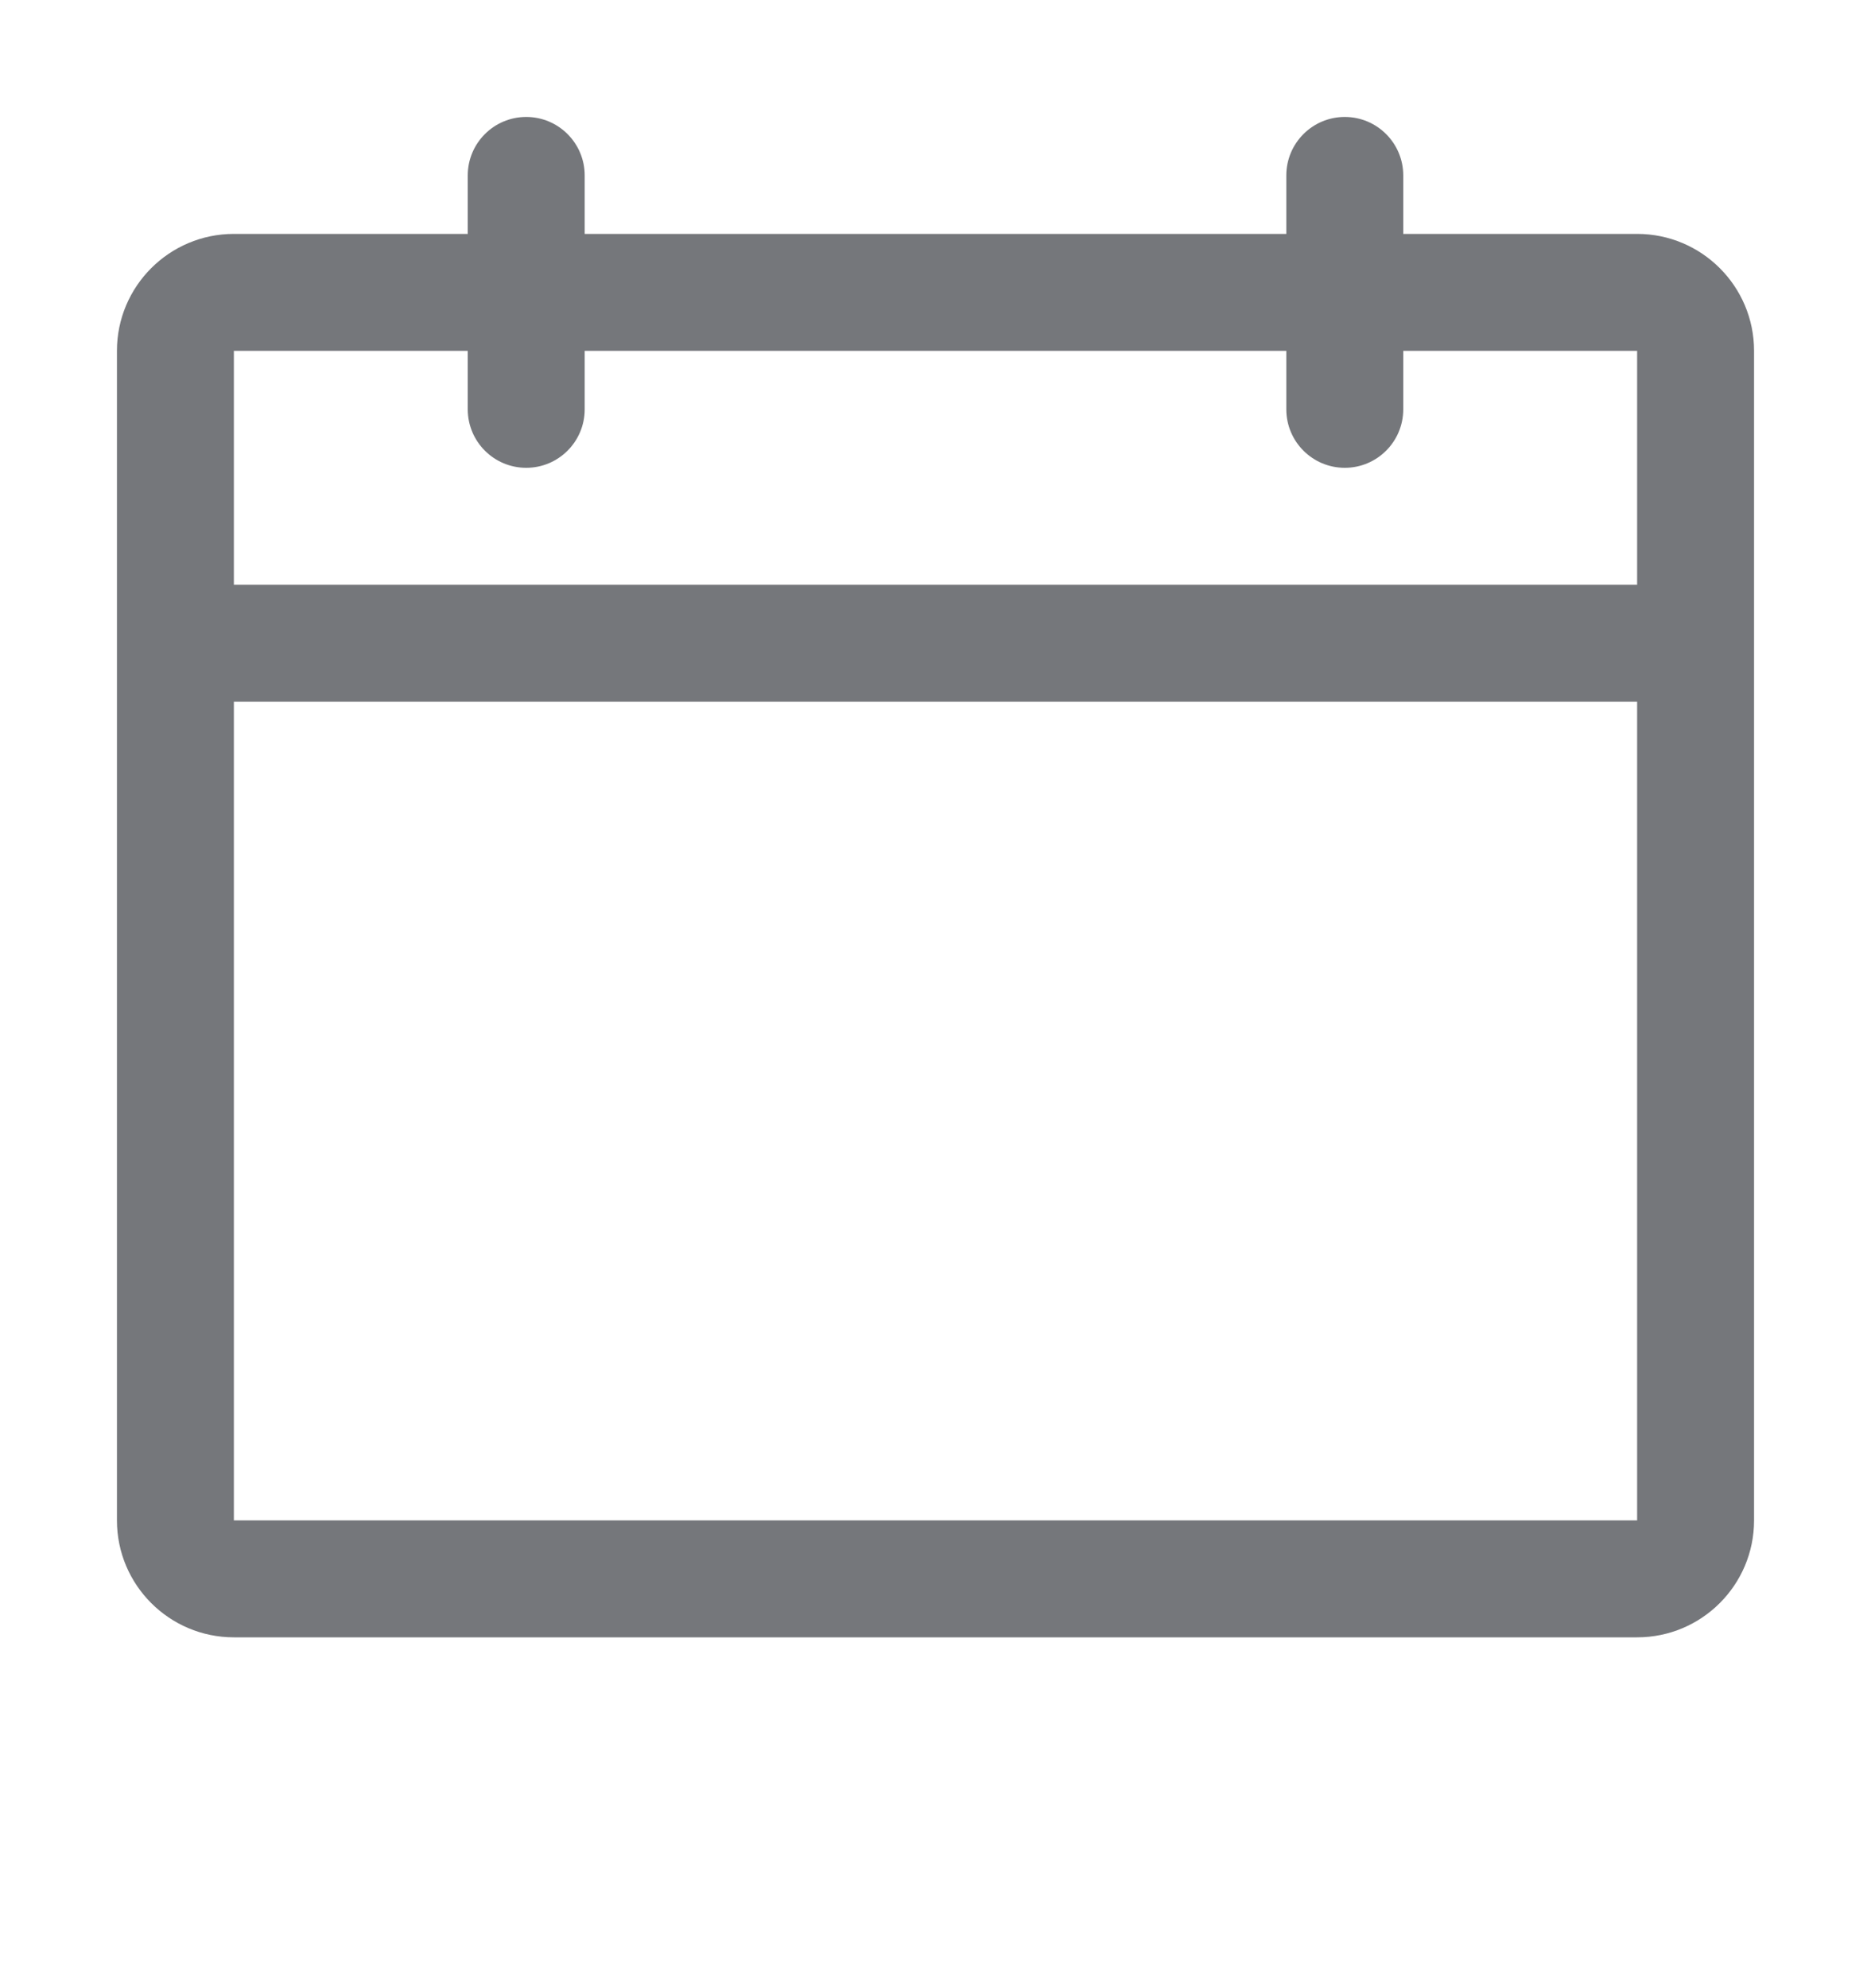 <?xml version="1.0" encoding="UTF-8"?>
<svg width="16px" height="17px" viewBox="0 0 16 17" version="1.1" xmlns="http://www.w3.org/2000/svg" xmlns:xlink="http://www.w3.org/1999/xlink">
    <title>C8FE570F-12F3-38A3-C67D-75826A83B488</title>
    <g id="💎-Components" stroke="none" stroke-width="1" fill="none" fill-rule="evenodd">
        <g id="Icons/Grid" transform="translate(-1272, -841)">
            <g id="16dp" transform="translate(62, 729)">
                <g id="Black" transform="translate(954, 0)">
                    <g id="Group-5836" transform="translate(40, 40)">
                        <g id="Icons-/-16-/-ic_calendar_grey06" transform="translate(216, 72.087)">
                            <rect id="area" x="0" y="0" width="16" height="16"></rect>
                            <path d="M4.5,0.913 C4.776,0.913 5,1.137 5,1.413 L5,1.913 L11,1.913 L11,1.413 C11,1.137 11.224,0.913 11.5,0.913 C11.776,0.913 12,1.137 12,1.413 L12,1.913 L14,1.913 C14.552,1.913 15,2.361 15,2.913 L15,12.913 C15,13.465 14.552,13.913 14,13.913 L2,13.913 C1.448,13.913 1,13.465 1,12.913 L1,2.913 C1,2.361 1.448,1.913 2,1.913 L4,1.913 L4,1.413 C4,1.137 4.224,0.913 4.5,0.913 Z M11,3.413 C11,3.689 11.224,3.913 11.5,3.913 C11.776,3.913 12,3.689 12,3.413 L12,2.913 L14,2.913 L14,4.913 L2,4.913 L2,2.913 L4,2.913 L4,3.413 C4,3.689 4.224,3.913 4.5,3.913 C4.776,3.913 5,3.689 5,3.413 L5,2.913 L11,2.913 L11,3.413 Z M14,12.913 L14,5.913 L2,5.913 L2,12.913 L14,12.913 Z" id="Union" fill="#75777B"></path>
                        </g>
                    </g>
                </g>
            </g>
        </g>
    </g>
</svg>